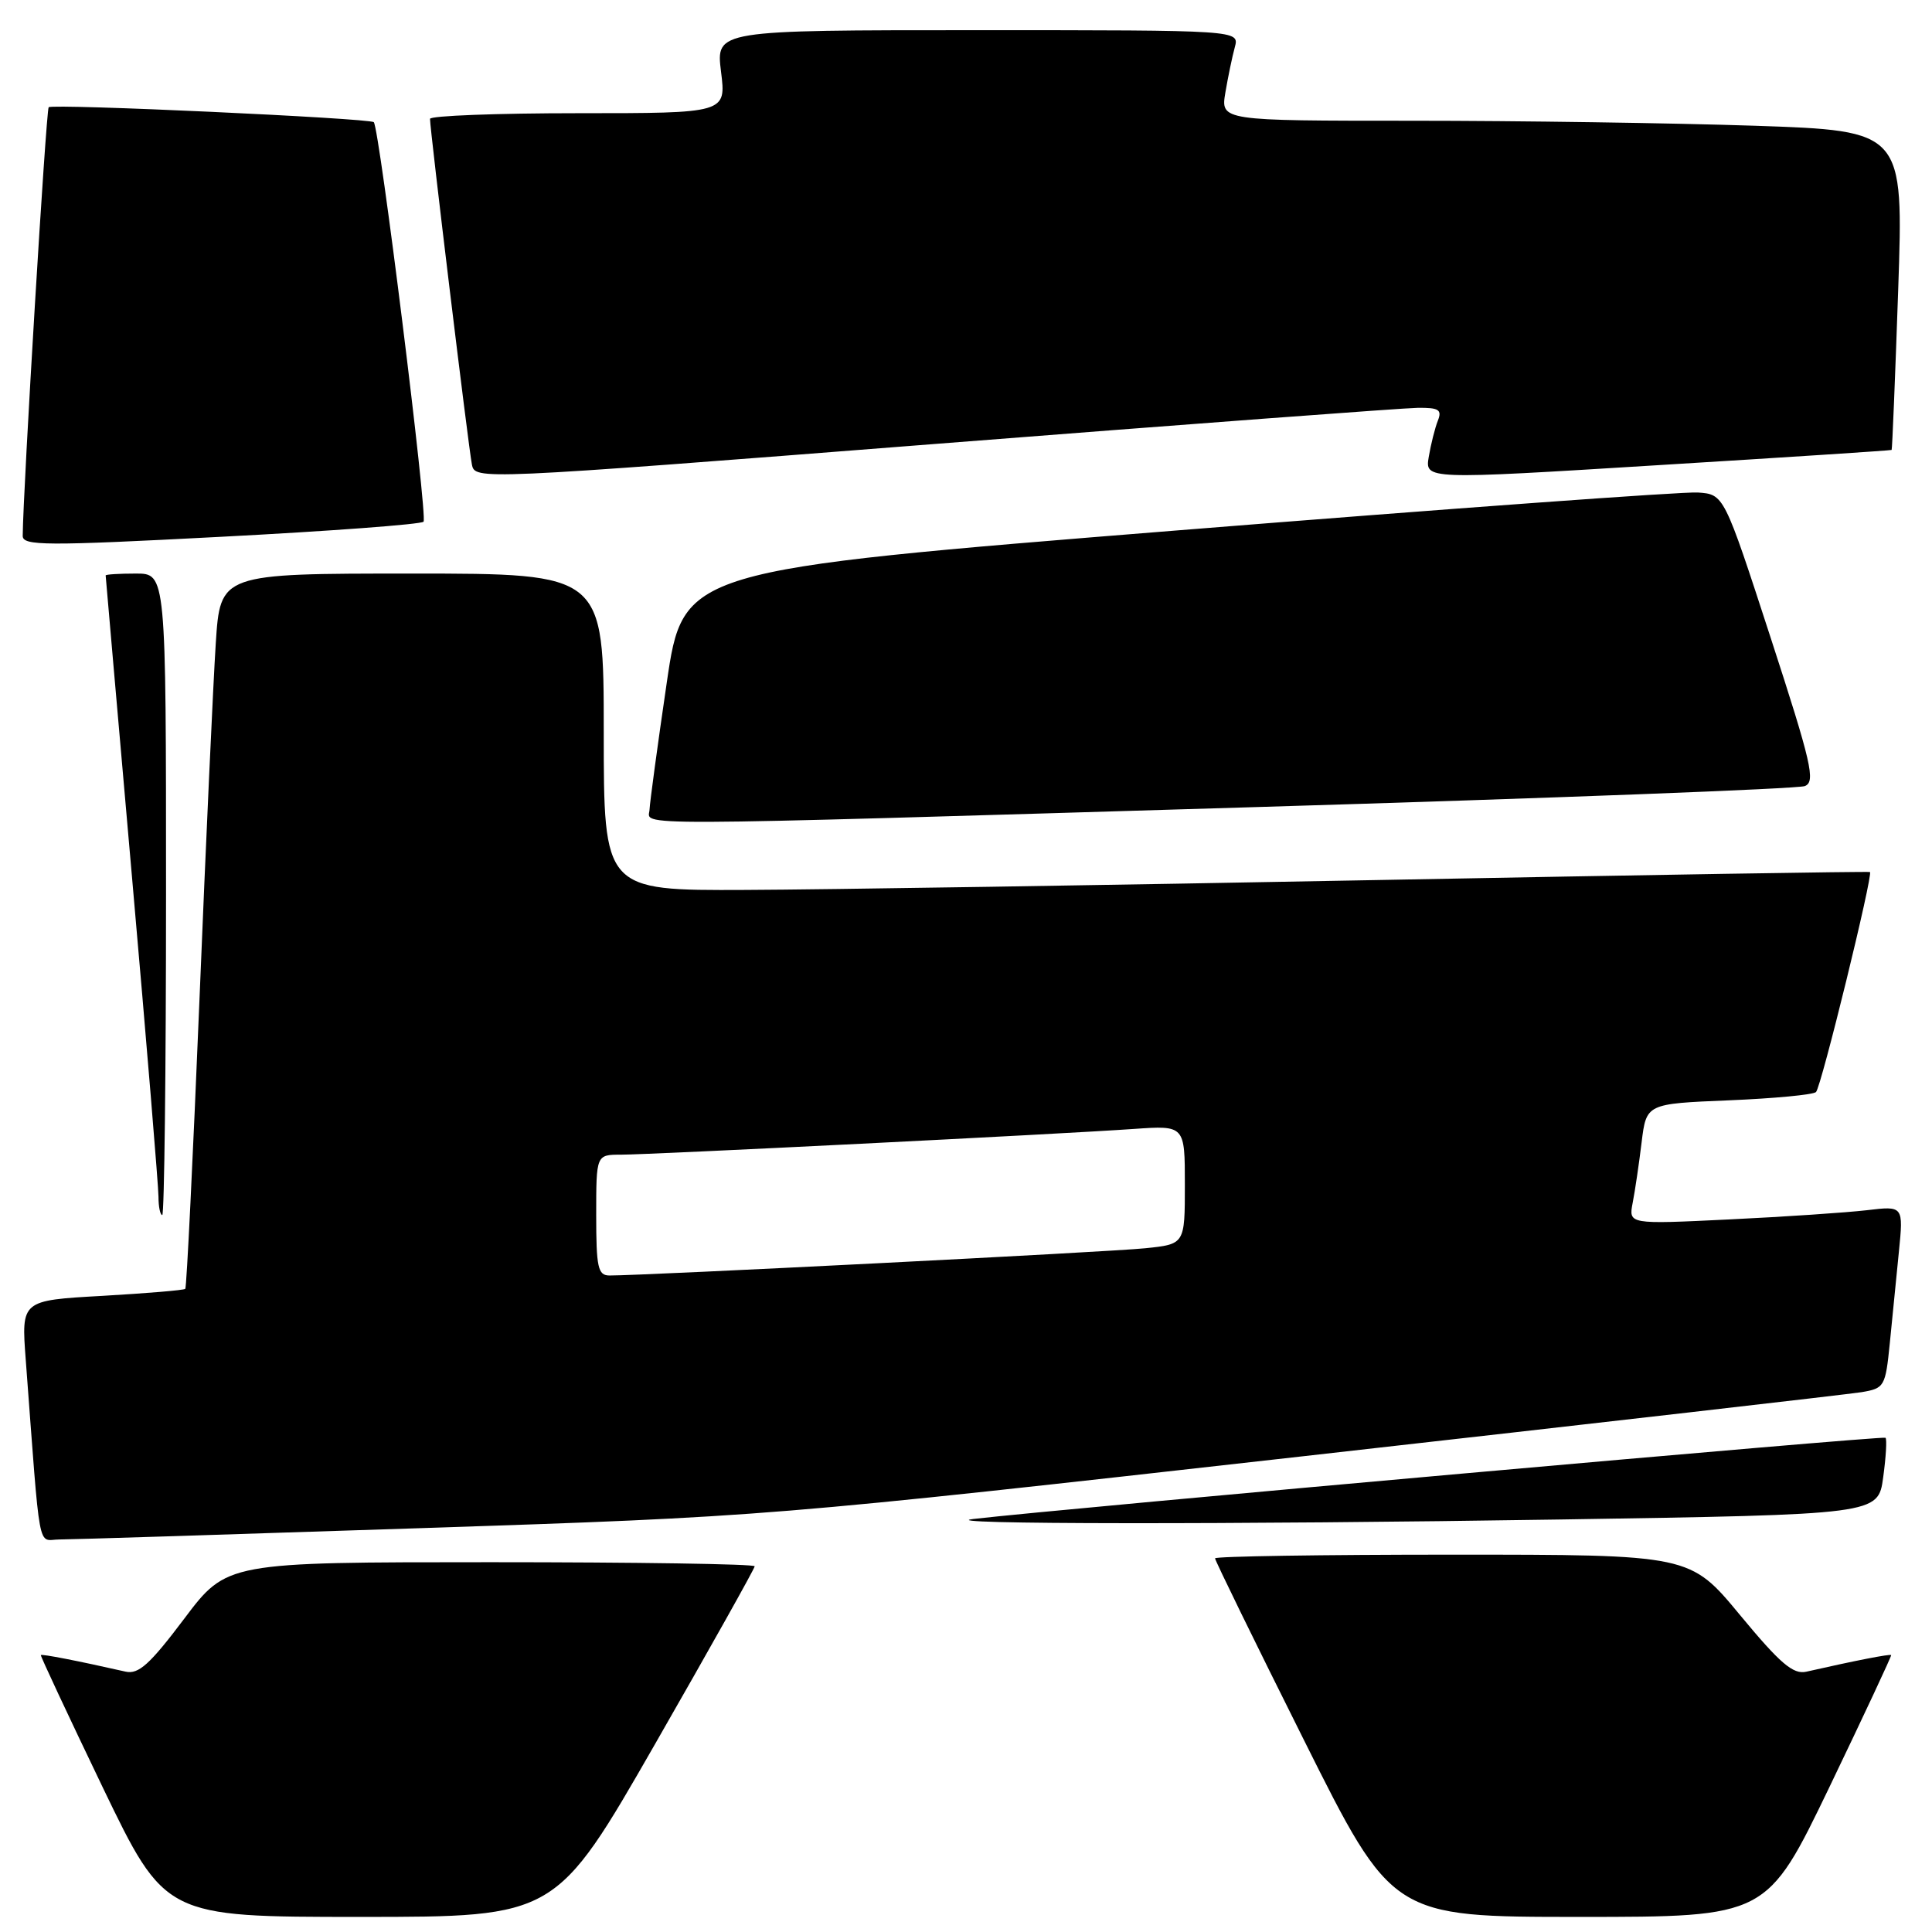 <?xml version="1.0" encoding="UTF-8" standalone="no"?>
<!DOCTYPE svg PUBLIC "-//W3C//DTD SVG 1.1//EN" "http://www.w3.org/Graphics/SVG/1.1/DTD/svg11.dtd" >
<svg xmlns="http://www.w3.org/2000/svg" xmlns:xlink="http://www.w3.org/1999/xlink" version="1.1" viewBox="0 0 256 256">
 <g >
 <path fill="currentColor"
d=" M 86.83 231.04 C 94.07 218.41 100.00 207.83 100.00 207.54 C 100.00 207.24 84.26 207.00 65.02 207.00 C 30.05 207.00 30.05 207.00 24.41 214.49 C 19.86 220.53 18.36 221.89 16.64 221.50 C 10.23 220.05 5.54 219.14 5.41 219.31 C 5.34 219.41 9.01 227.26 13.57 236.75 C 21.88 254.00 21.88 254.00 47.77 254.00 C 73.66 254.00 73.66 254.00 86.83 231.04 Z  M 242.43 236.75 C 246.99 227.26 250.66 219.41 250.59 219.31 C 250.46 219.13 245.73 220.06 239.34 221.51 C 237.60 221.90 235.88 220.43 230.56 214.00 C 223.94 206.00 223.94 206.00 192.47 206.00 C 175.16 206.00 161.00 206.22 161.00 206.49 C 161.00 206.77 166.28 217.57 172.74 230.49 C 184.48 254.00 184.48 254.00 209.30 254.00 C 234.12 254.00 234.12 254.00 242.43 236.75 Z  M 56.00 202.48 C 101.50 200.97 101.50 200.97 172.50 192.98 C 211.55 188.58 244.92 184.75 246.66 184.47 C 249.70 183.96 249.83 183.74 250.41 177.97 C 250.73 174.69 251.27 169.25 251.61 165.89 C 252.22 159.78 252.22 159.78 247.36 160.36 C 244.69 160.67 236.49 161.23 229.14 161.58 C 215.79 162.23 215.79 162.23 216.34 159.37 C 216.65 157.79 217.18 154.19 217.52 151.38 C 218.15 146.25 218.15 146.25 229.07 145.80 C 235.07 145.55 240.27 145.06 240.63 144.70 C 241.33 144.00 248.23 115.83 247.78 115.55 C 247.62 115.45 218.25 115.93 182.50 116.61 C 146.75 117.29 109.06 117.88 98.75 117.92 C 80.00 118.00 80.00 118.00 80.00 97.00 C 80.00 76.00 80.00 76.00 54.59 76.00 C 29.19 76.00 29.19 76.00 28.59 85.25 C 28.26 90.34 27.28 111.59 26.43 132.48 C 25.57 153.37 24.73 170.60 24.55 170.78 C 24.38 170.96 19.42 171.37 13.53 171.71 C 2.82 172.31 2.82 172.31 3.41 180.16 C 5.40 206.57 4.92 204.00 7.85 203.99 C 9.31 203.99 30.97 203.31 56.00 202.48 Z  M 206.76 201.34 C 248.86 200.68 248.86 200.68 249.53 195.77 C 249.90 193.08 250.04 190.71 249.84 190.51 C 249.54 190.21 140.86 199.89 129.00 201.27 C 122.86 201.99 163.28 202.02 206.76 201.34 Z  M 22.00 118.50 C 22.00 76.00 22.00 76.00 18.00 76.00 C 15.80 76.00 14.00 76.11 14.00 76.25 C 14.00 76.39 15.58 94.42 17.50 116.33 C 19.43 138.23 21.00 157.25 21.00 158.58 C 21.00 159.91 21.23 161.00 21.50 161.00 C 21.77 161.00 22.00 141.88 22.00 118.50 Z  M 166.50 106.94 C 205.55 105.77 238.24 104.52 239.15 104.16 C 240.60 103.58 240.04 101.17 234.62 84.50 C 228.44 65.50 228.44 65.50 224.97 65.26 C 223.06 65.13 192.03 67.39 156.02 70.28 C 90.53 75.54 90.53 75.54 88.34 90.52 C 87.13 98.76 86.11 106.29 86.07 107.25 C 85.98 109.48 80.70 109.51 166.50 106.94 Z  M 56.12 69.13 C 56.70 68.54 50.27 16.94 49.53 16.19 C 48.99 15.66 6.94 13.72 6.45 14.21 C 6.11 14.56 3.06 64.88 3.01 71.00 C 3.00 72.33 5.97 72.35 29.25 71.13 C 43.69 70.38 55.78 69.48 56.12 69.13 Z  M 187.86 54.04 C 190.66 54.01 191.10 54.29 190.52 55.75 C 190.14 56.71 189.60 58.86 189.32 60.52 C 188.81 63.55 188.81 63.55 219.66 61.64 C 236.62 60.60 250.57 59.69 250.65 59.62 C 250.73 59.55 251.12 50.01 251.52 38.41 C 252.24 17.33 252.24 17.33 232.46 16.66 C 221.58 16.30 201.22 16.00 187.21 16.00 C 161.74 16.00 161.74 16.00 162.37 12.25 C 162.72 10.19 163.28 7.49 163.62 6.25 C 164.23 4.00 164.23 4.00 129.54 4.00 C 94.86 4.00 94.86 4.00 95.54 9.50 C 96.23 15.00 96.23 15.00 76.62 15.00 C 65.83 15.00 56.99 15.34 56.98 15.75 C 56.95 16.97 62.08 59.31 62.53 61.55 C 62.94 63.59 63.13 63.59 123.72 58.84 C 157.15 56.22 186.01 54.06 187.86 54.04 Z  M 79.00 161.00 C 79.00 153.00 79.00 153.00 82.29 153.00 C 86.16 153.00 140.44 150.28 150.25 149.59 C 157.00 149.12 157.00 149.12 157.00 156.99 C 157.00 164.86 157.00 164.86 151.75 165.40 C 147.12 165.89 85.27 169.02 80.75 169.01 C 79.23 169.00 79.00 167.95 79.00 161.00 Z "/>
</g>
</svg>